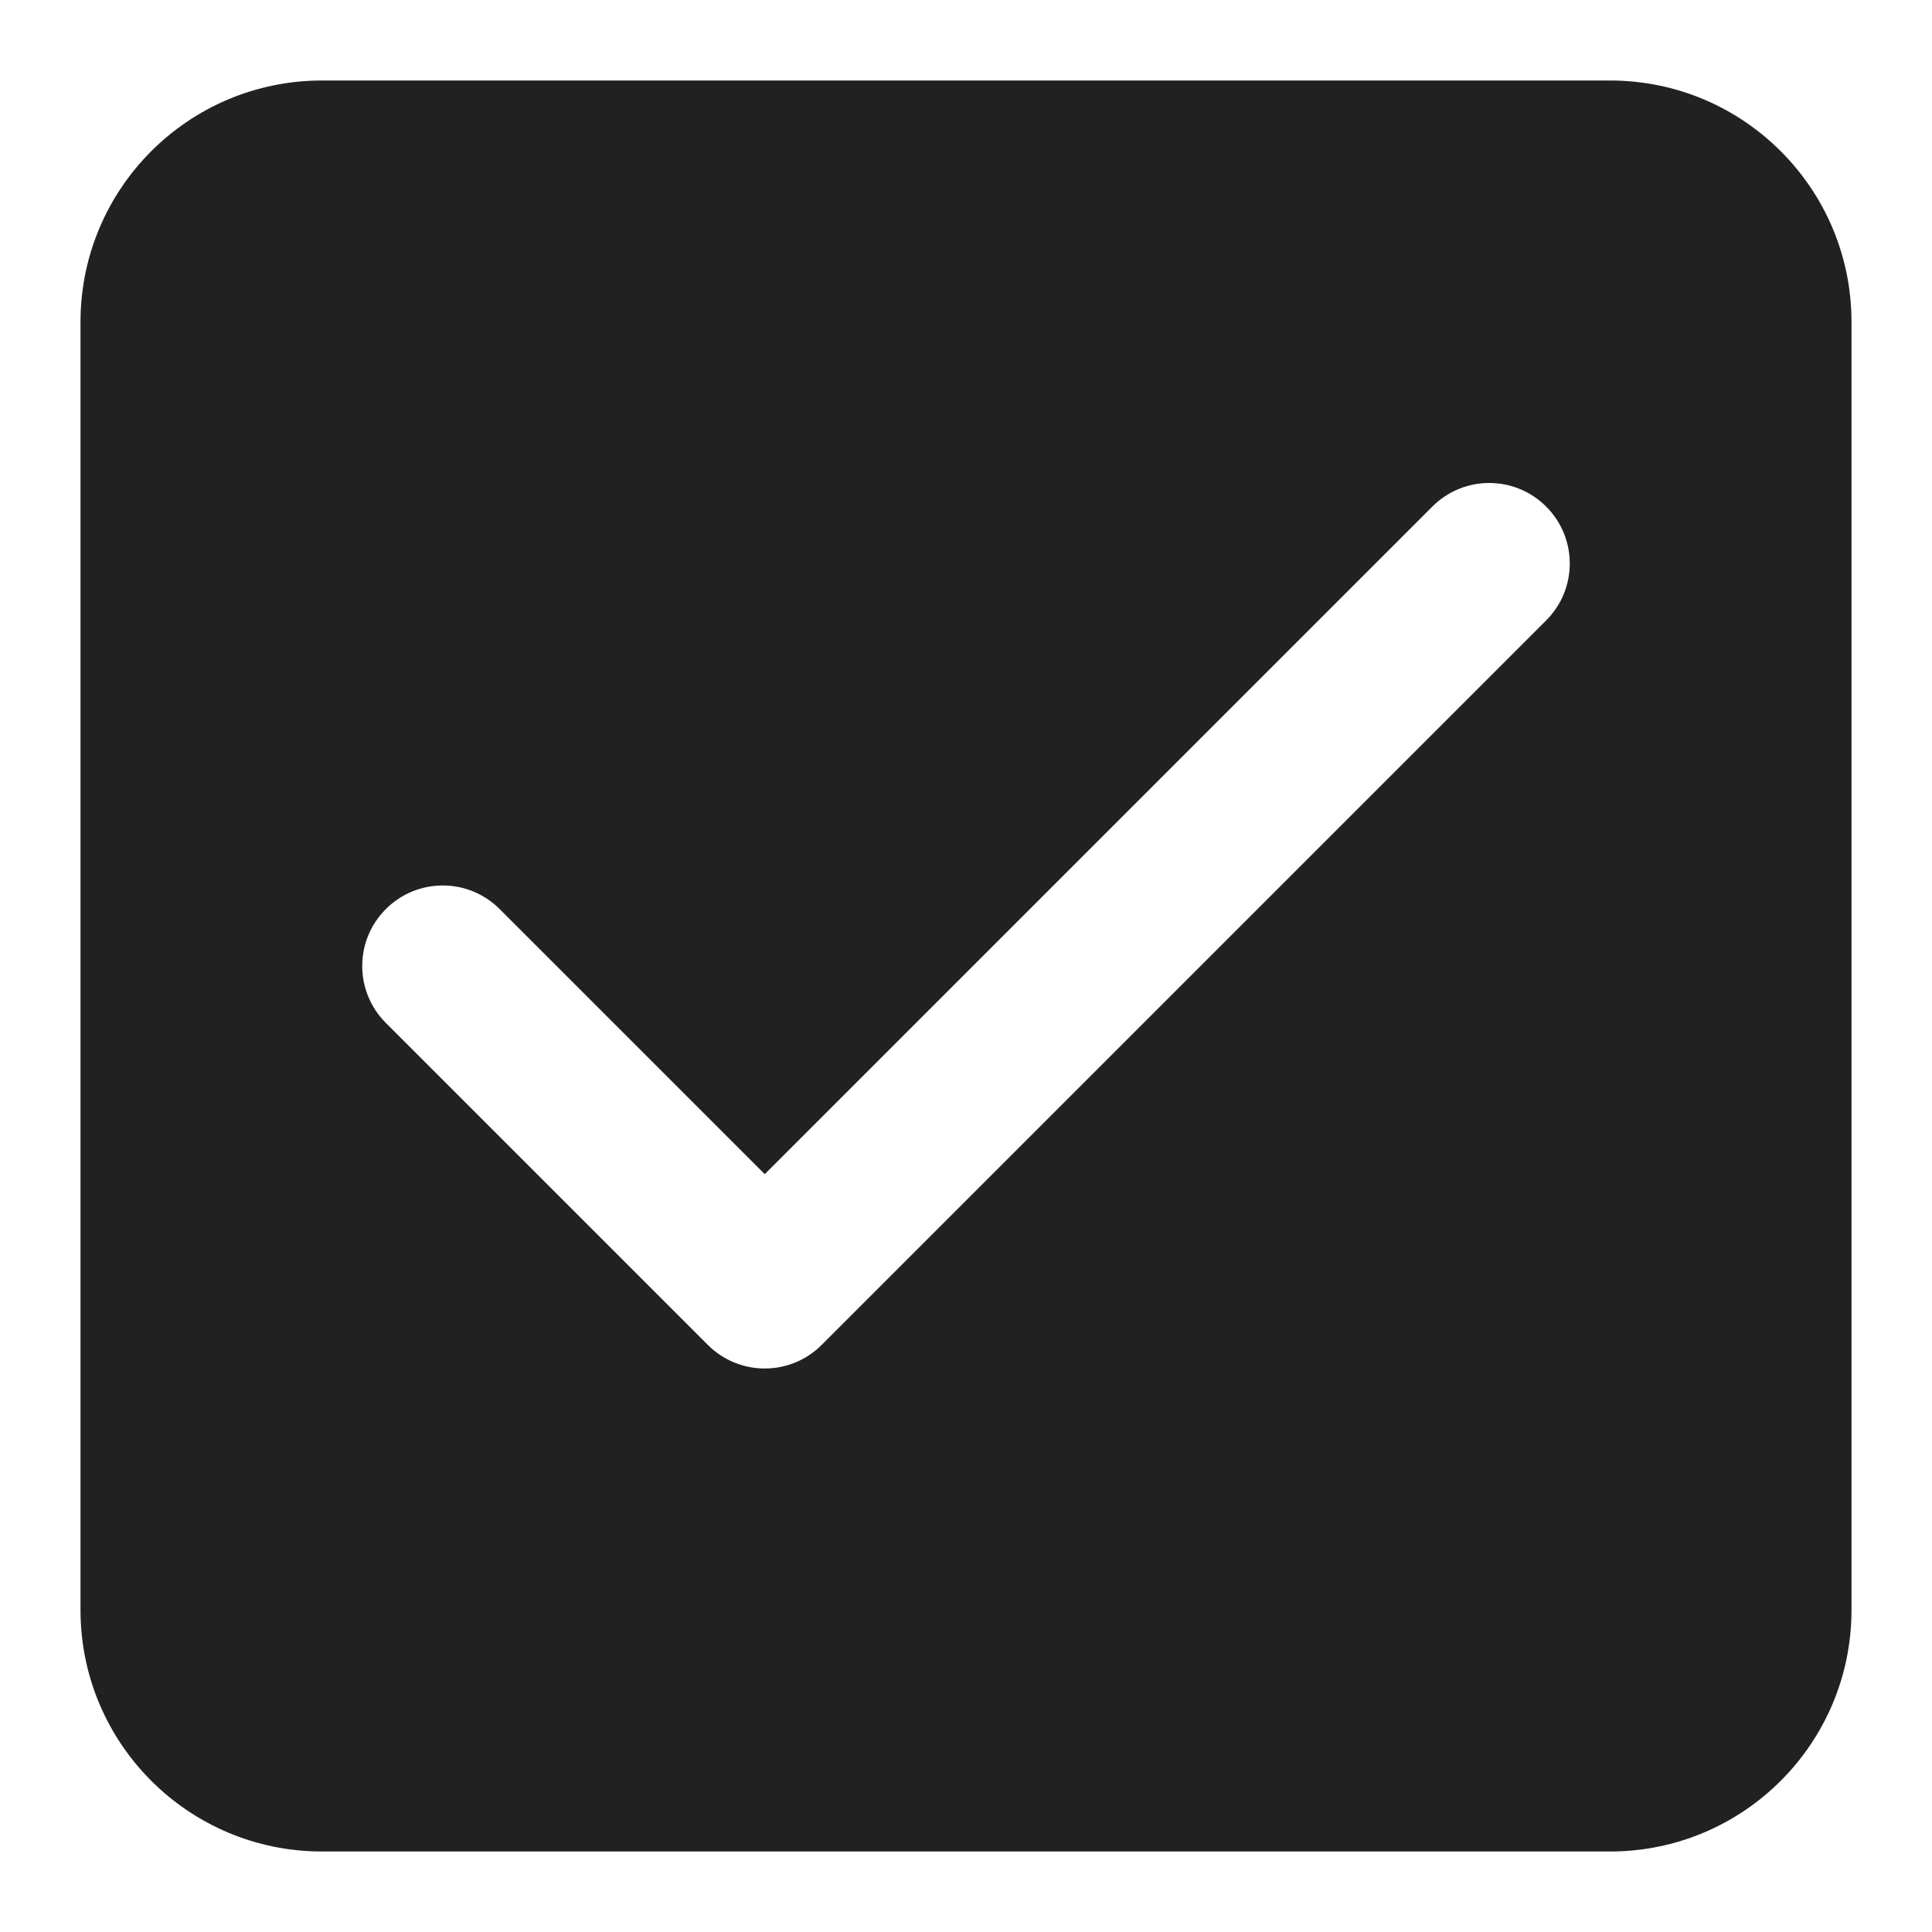 <svg xmlns="http://www.w3.org/2000/svg" height="24" width="24" viewBox="0 0 24 24"><title>i check</title><g fill="#212121" class="nc-icon-wrapper"><path d="M20,1H4c-1.657,0-3,1.343-3,3V20c0,1.657,1.343,3,3,3H20c1.657,0,3-1.343,3-3V4c0-1.657-1.343-3-3-3Zm-.793,6.707l-9,9c-.195,.195-.451,.293-.707,.293s-.512-.098-.707-.293l-4-4c-.391-.391-.391-1.023,0-1.414s1.023-.391,1.414,0l3.293,3.293L17.793,6.293c.391-.391,1.023-.391,1.414,0s.391,1.023,0,1.414Z" fill="#212121"></path></g></svg>